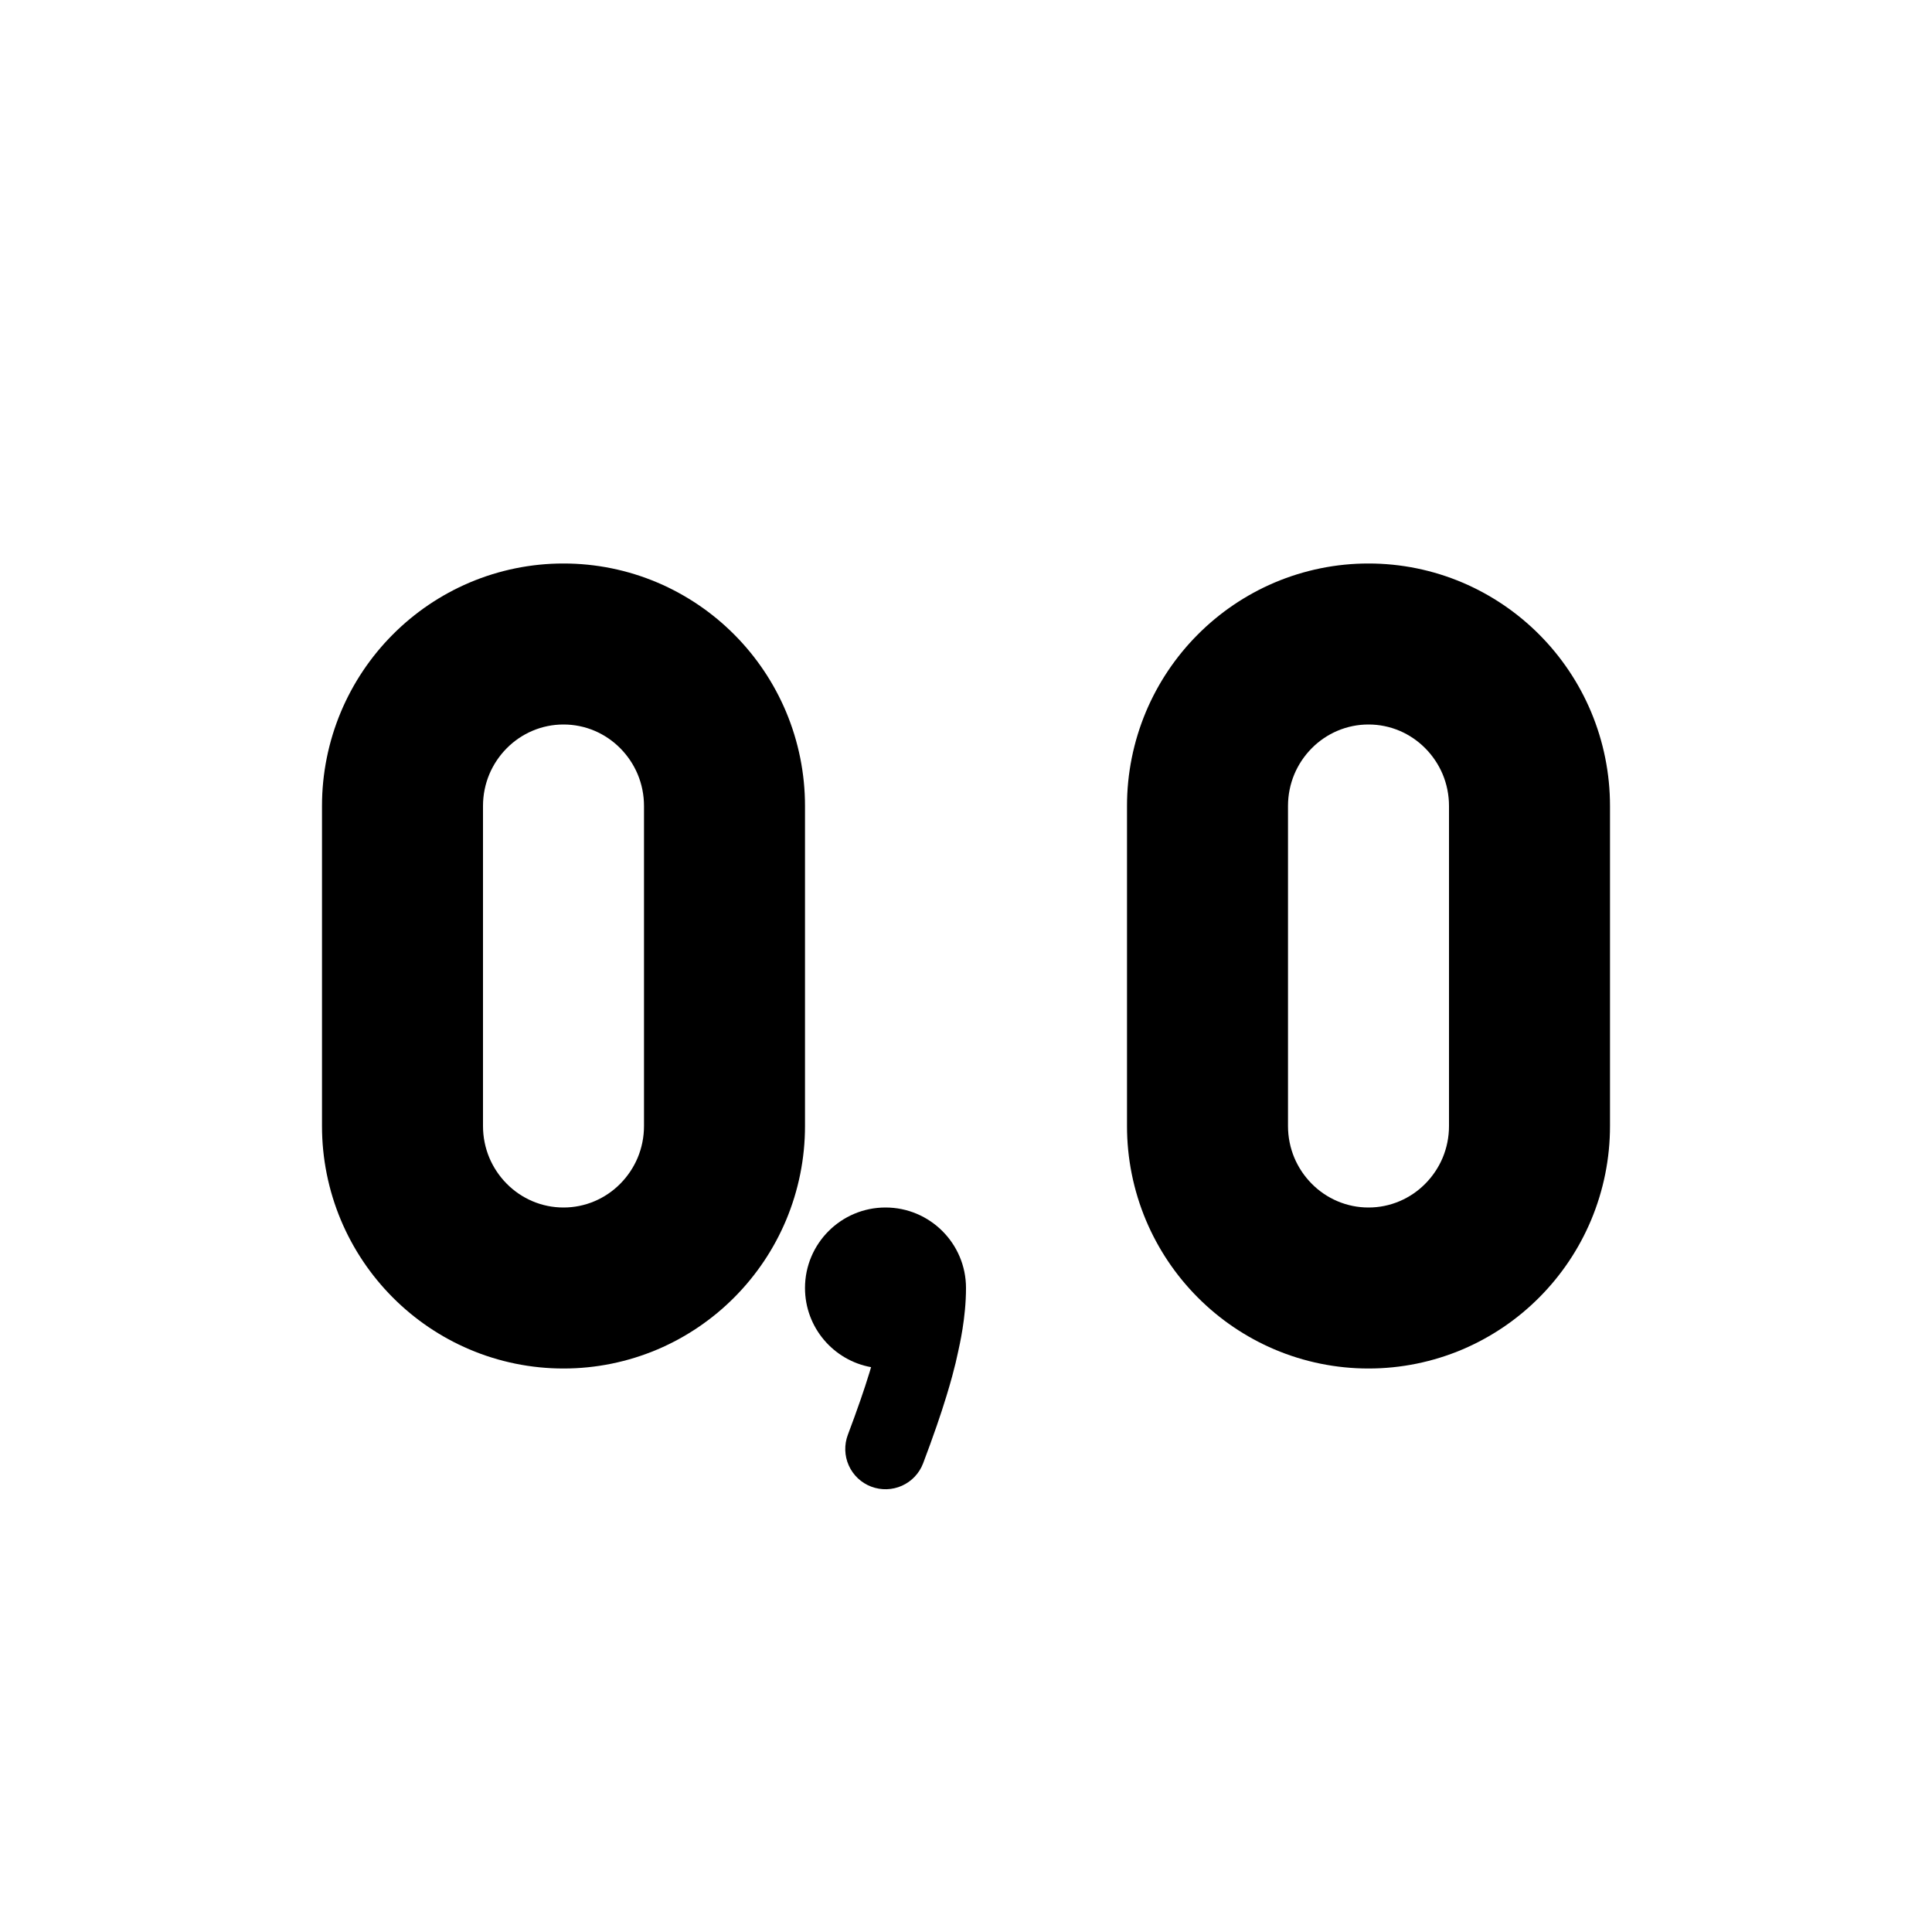 <?xml version="1.0" encoding="UTF-8" standalone="no"?><!-- Generator: Gravit.io --><svg xmlns="http://www.w3.org/2000/svg" xmlns:xlink="http://www.w3.org/1999/xlink" style="isolation:isolate" viewBox="0 0 768 768" width="768pt" height="768pt"><defs><clipPath id="_clipPath_MRxy4gI49y0U58b5yjqUv4Q0samWpXXC"><rect width="768" height="768"/></clipPath></defs><g clip-path="url(#_clipPath_MRxy4gI49y0U58b5yjqUv4Q0samWpXXC)"><path d=" M 224 224 C 236.86 223.99 249.59 226.58 261.42 231.61 C 272.85 236.49 283.21 243.52 291.95 252.32 C 300.69 261.11 307.66 271.51 312.47 282.94 C 317.45 294.81 320.01 307.55 320 320.41 L 320 447.59 C 320.01 460.45 317.45 473.19 312.47 485.06 C 307.66 496.49 300.69 506.89 291.95 515.68 C 283.21 524.48 272.85 531.51 261.44 536.38 C 249.6 541.41 236.87 544.01 224 544 C 211.13 544.01 198.4 541.41 186.56 536.38 C 175.15 531.51 164.79 524.48 156.05 515.68 C 147.31 506.89 140.34 496.49 135.53 485.06 C 130.55 473.19 127.99 460.45 128 447.59 L 128 320.41 C 127.99 307.55 130.55 294.81 135.53 282.94 C 140.34 271.51 147.31 261.11 156.05 252.32 C 164.79 243.52 175.15 236.49 186.56 231.62 C 198.4 226.59 211.13 223.99 224 224 Z  M 224 288 C 228.25 287.99 232.47 288.85 236.38 290.51 C 240.17 292.13 243.63 294.48 246.54 297.42 C 249.49 300.39 251.84 303.89 253.47 307.74 C 255.14 311.74 256 316.03 256 320.37 C 256 320.38 256 320.39 256 320.4 L 256 447.6 C 256 447.61 256 447.62 256 447.63 C 256 451.97 255.14 456.26 253.47 460.26 C 251.84 464.11 249.49 467.61 246.54 470.58 C 243.63 473.52 240.17 475.87 236.36 477.49 C 232.45 479.15 228.25 480.01 224 480 C 219.75 480.01 215.55 479.15 211.64 477.49 C 207.83 475.87 204.37 473.52 201.46 470.58 C 198.51 467.61 196.16 464.11 194.53 460.26 C 192.86 456.26 192 451.97 192 447.63 C 192 447.62 192 447.61 192 447.6 L 192 320.4 C 192 320.39 192 320.38 192 320.37 C 192 316.03 192.86 311.74 194.53 307.74 C 196.16 303.89 198.51 300.39 201.46 297.42 C 204.37 294.48 207.83 292.13 211.64 290.51 C 215.55 288.85 219.75 287.99 224 288 Z " fill-rule="evenodd" fill="rgb(0,0,0)"/><path d=" M 544 224 C 556.86 223.99 569.59 226.58 581.42 231.61 C 592.85 236.49 603.21 243.52 611.95 252.32 C 620.69 261.11 627.66 271.51 632.47 282.94 C 637.45 294.81 640.01 307.55 640 320.41 L 640 447.59 C 640.01 460.45 637.45 473.19 632.47 485.06 C 627.66 496.49 620.69 506.89 611.95 515.68 C 603.21 524.48 592.85 531.51 581.44 536.38 C 569.6 541.41 556.87 544.01 544 544 C 531.13 544.01 518.4 541.41 506.56 536.38 C 495.15 531.51 484.79 524.48 476.05 515.68 C 467.31 506.89 460.34 496.49 455.53 485.06 C 450.55 473.19 447.99 460.45 448 447.59 L 448 320.41 C 447.99 307.55 450.55 294.81 455.53 282.94 C 460.34 271.51 467.31 261.11 476.05 252.32 C 484.79 243.52 495.15 236.49 506.56 231.62 C 518.4 226.59 531.13 223.99 544 224 Z  M 544 288 C 548.25 287.99 552.47 288.85 556.38 290.51 C 560.17 292.13 563.63 294.48 566.54 297.42 C 569.49 300.39 571.84 303.89 573.47 307.74 C 575.14 311.74 576 316.03 576 320.37 C 576 320.38 576 320.39 576 320.4 L 576 447.6 C 576 447.61 576 447.62 576 447.63 C 576 451.97 575.14 456.26 573.47 460.26 C 571.84 464.11 569.49 467.61 566.54 470.58 C 563.63 473.52 560.17 475.87 556.36 477.49 C 552.45 479.15 548.25 480.01 544 480 C 539.75 480.01 535.55 479.15 531.64 477.49 C 527.83 475.87 524.37 473.52 521.46 470.58 C 518.51 467.61 516.16 464.11 514.53 460.26 C 512.86 456.26 512 451.97 512 447.63 C 512 447.62 512 447.61 512 447.6 L 512 320.4 C 512 320.39 512 320.38 512 320.37 C 512 316.03 512.86 311.74 514.53 307.74 C 516.16 303.89 518.51 300.39 521.46 297.42 C 524.37 294.48 527.83 292.13 531.64 290.51 C 535.55 288.85 539.75 287.99 544 288 Z " fill-rule="evenodd" fill="rgb(0,0,0)"/><path d=" M 384 512 C 384 494.339 369.661 480 352 480 C 334.339 480 320 494.339 320 512 C 320 527.702 331.334 540.778 346.267 543.468 C 346.059 544.17 345.849 544.872 345.64 545.57 C 344.54 549.15 343.38 552.7 342.15 556.24 C 340.51 560.96 338.81 565.66 337.04 570.33 C 335.54 574.3 335.67 578.7 337.41 582.57 C 339.15 586.44 342.36 589.46 346.33 590.96 C 350.3 592.46 354.7 592.33 358.57 590.59 C 362.44 588.85 365.46 585.64 366.96 581.67 C 368.84 576.72 370.65 571.73 372.38 566.73 C 373.74 562.82 375.02 558.9 376.23 554.94 C 376.65 553.58 377.06 552.22 377.45 550.85 C 377.81 549.61 378.16 548.37 378.5 547.12 C 378.98 545.36 379.43 543.6 379.86 541.83 C 380.23 540.29 380.58 538.75 380.9 537.2 C 381.35 535.05 384 523.969 384 512 Z " fill="rgb(0,0,0)"/></g></svg>